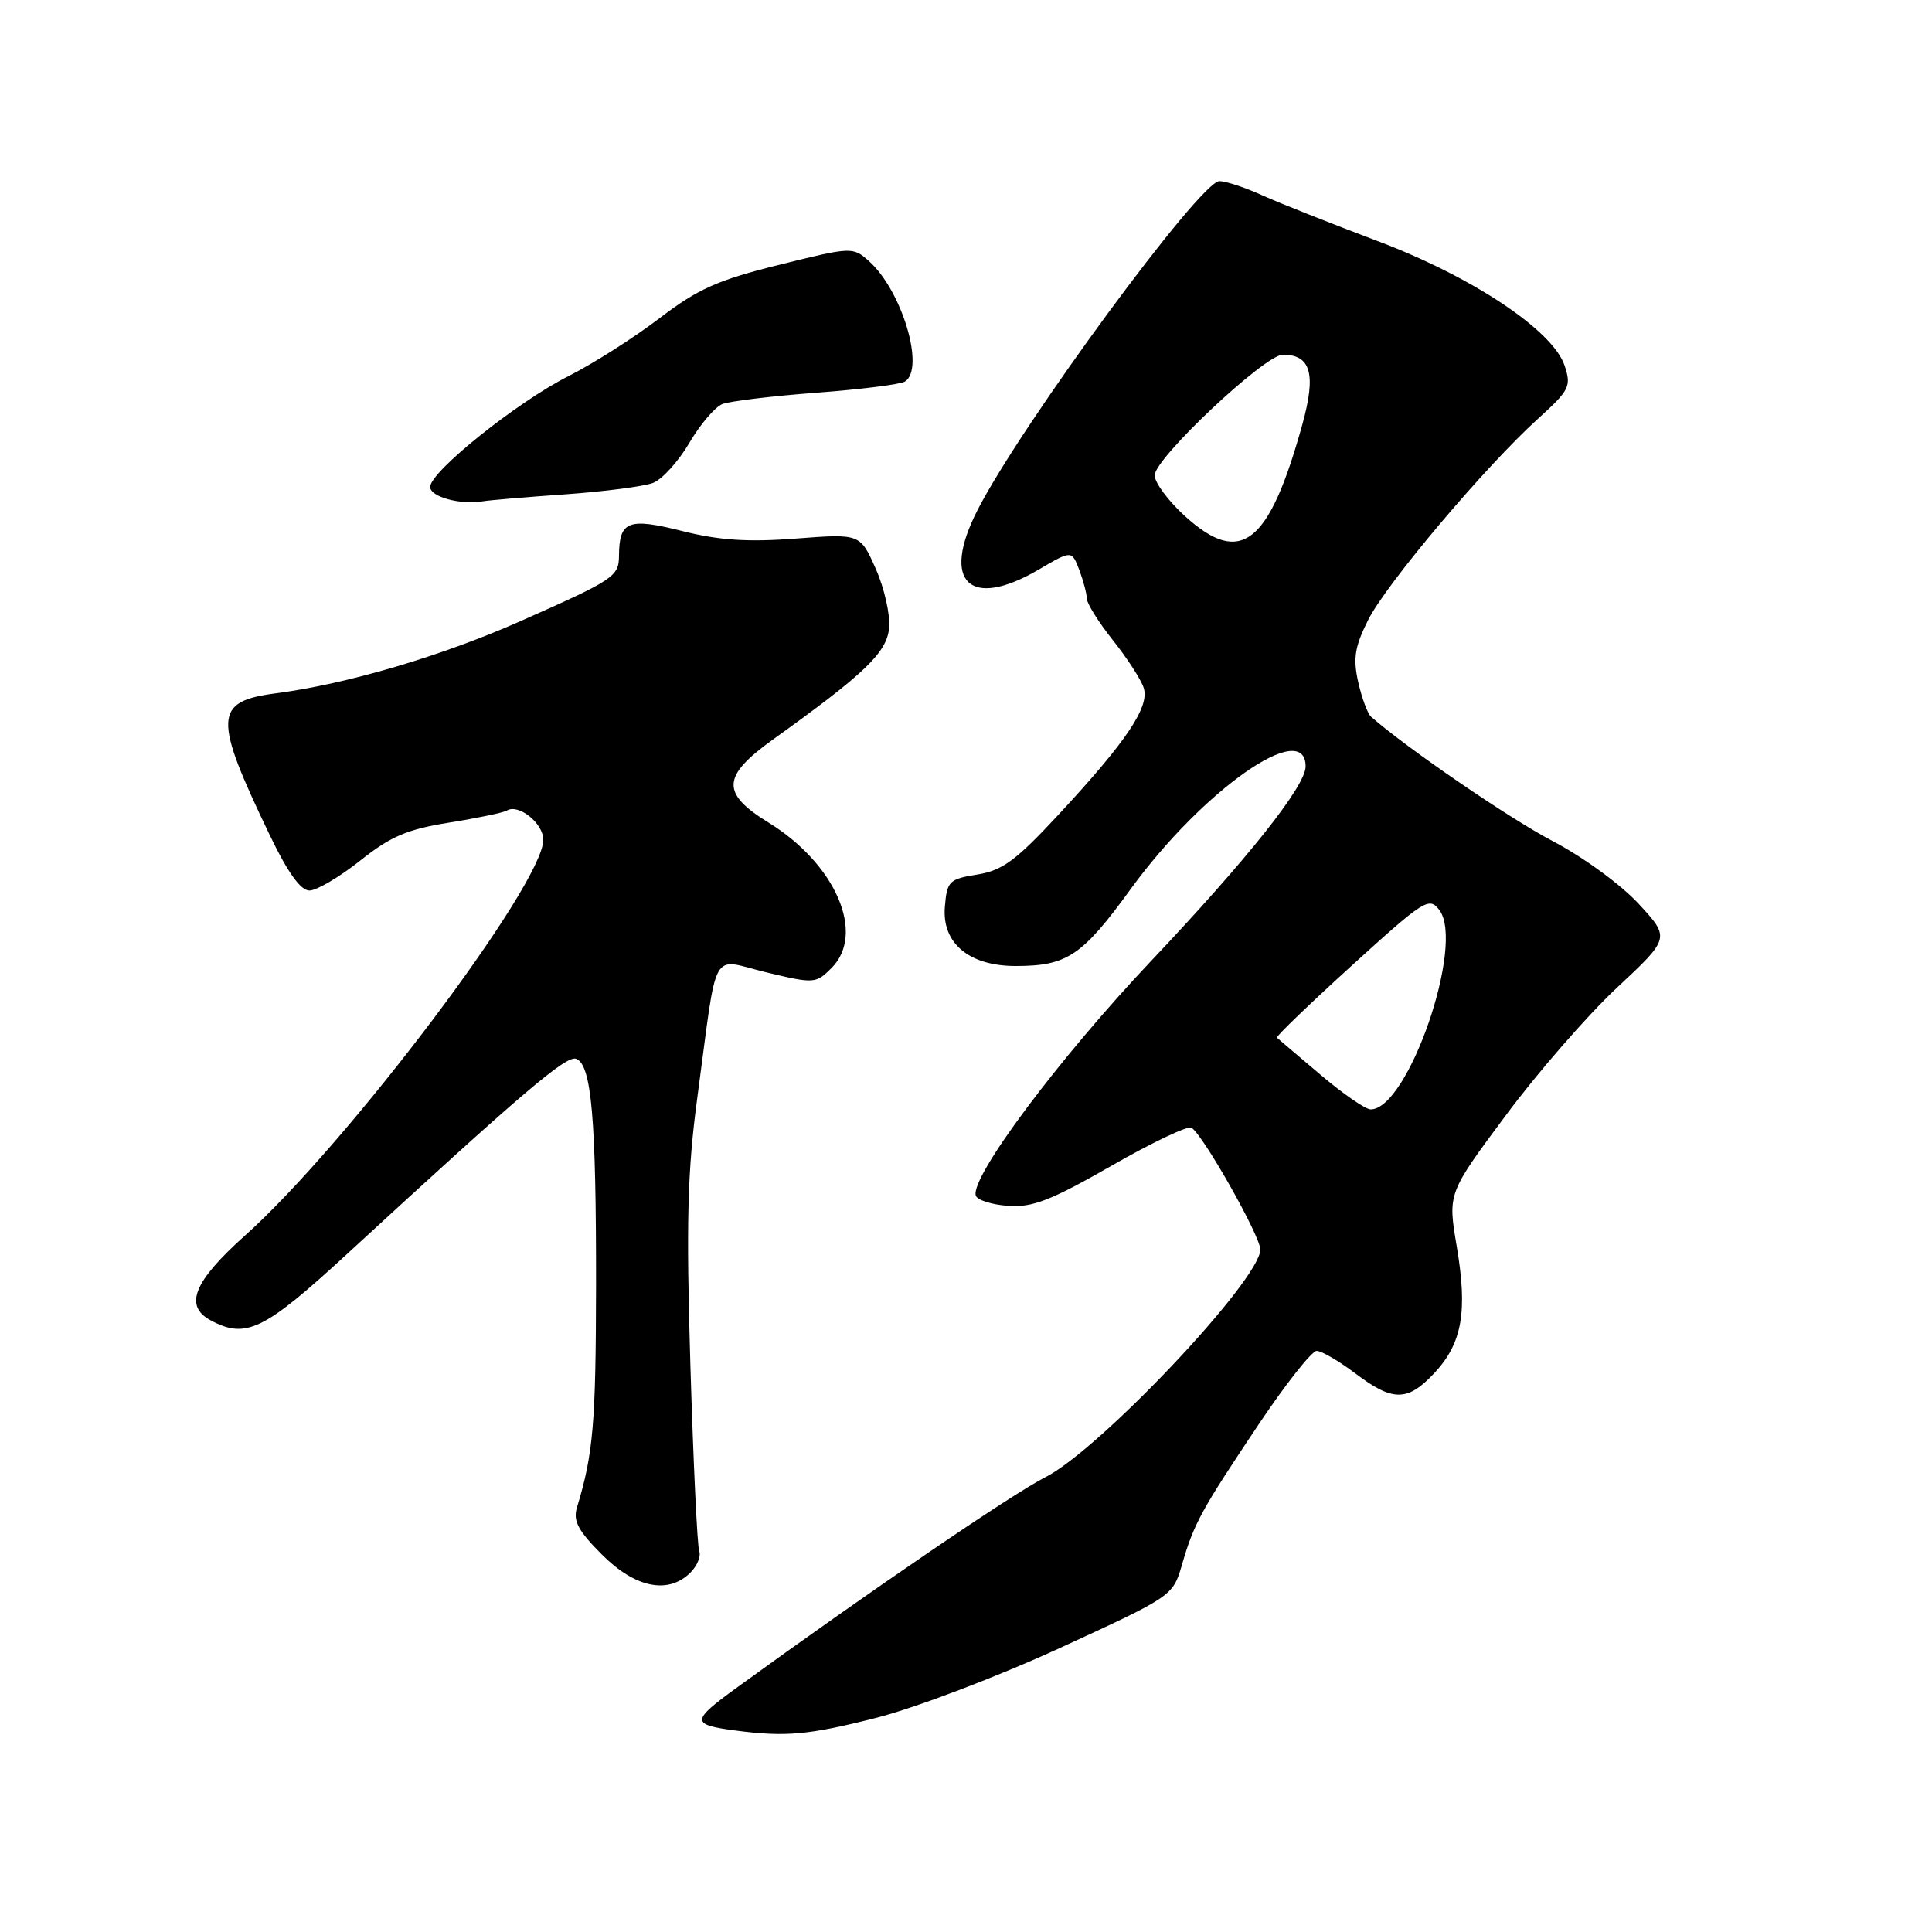 <?xml version="1.0" encoding="UTF-8" standalone="no"?>
<!DOCTYPE svg PUBLIC "-//W3C//DTD SVG 1.1//EN" "http://www.w3.org/Graphics/SVG/1.1/DTD/svg11.dtd" >
<svg xmlns="http://www.w3.org/2000/svg" xmlns:xlink="http://www.w3.org/1999/xlink" version="1.1" viewBox="0 0 256 256">
 <g >
 <path fill="currentColor"
d=" M 116.12 227.62 C 121.33 226.29 132.15 222.18 140.46 218.36 C 155.34 211.52 155.42 211.46 156.61 207.36 C 158.20 201.87 159.12 200.18 166.77 188.75 C 170.36 183.39 173.82 179.00 174.47 179.00 C 175.11 179.00 177.41 180.34 179.57 181.97 C 184.56 185.75 186.51 185.74 190.07 181.93 C 193.75 177.98 194.49 173.81 193.02 165.12 C 191.84 158.12 191.84 158.12 199.51 147.81 C 203.72 142.14 210.35 134.53 214.24 130.89 C 221.31 124.29 221.31 124.29 217.13 119.76 C 214.79 117.22 209.76 113.55 205.72 111.44 C 199.99 108.44 186.56 99.25 181.67 94.97 C 181.22 94.57 180.45 92.51 179.97 90.38 C 179.27 87.24 179.51 85.70 181.27 82.18 C 183.66 77.38 196.81 61.81 203.81 55.47 C 207.97 51.70 208.23 51.19 207.32 48.45 C 205.77 43.77 195.01 36.62 182.40 31.89 C 176.41 29.63 169.61 26.94 167.30 25.90 C 165.00 24.85 162.42 24.00 161.58 24.00 C 159.04 24.00 135.29 56.30 129.51 67.62 C 124.64 77.15 128.49 80.84 137.67 75.45 C 142.01 72.91 142.01 72.91 143.01 75.52 C 143.55 76.96 144.00 78.66 144.01 79.32 C 144.02 79.97 145.57 82.45 147.47 84.84 C 149.37 87.23 151.21 90.07 151.55 91.16 C 152.34 93.66 149.29 98.21 140.33 107.87 C 134.64 114.01 132.83 115.35 129.50 115.88 C 125.76 116.48 125.48 116.76 125.20 120.15 C 124.79 124.97 128.40 128.00 134.57 128.00 C 141.39 128.00 143.38 126.67 149.81 117.82 C 159.36 104.69 173.00 95.12 173.00 101.56 C 173.00 104.16 165.35 113.78 152.52 127.34 C 140.33 140.22 128.52 156.03 129.30 158.43 C 129.50 159.02 131.42 159.63 133.58 159.78 C 136.80 160.02 139.25 159.06 147.26 154.48 C 152.62 151.40 157.40 149.13 157.88 149.43 C 159.42 150.38 167.00 163.79 167.00 165.57 C 167.00 169.56 145.73 192.09 138.51 195.74 C 134.10 197.97 115.09 210.94 97.59 223.65 C 91.54 228.04 91.54 228.53 97.50 229.31 C 104.12 230.17 107.13 229.90 116.12 227.62 Z  M 91.49 208.37 C 92.38 207.48 92.91 206.20 92.65 205.53 C 92.39 204.86 91.87 193.78 91.48 180.91 C 90.91 161.96 91.09 155.21 92.39 145.50 C 95.15 124.98 94.02 127.04 101.54 128.84 C 107.89 130.36 108.10 130.34 110.18 128.27 C 114.74 123.71 110.72 114.46 101.81 108.98 C 95.52 105.11 95.64 102.86 102.39 98.01 C 114.61 89.25 117.49 86.48 117.81 83.23 C 117.98 81.49 117.19 77.96 116.05 75.39 C 113.98 70.71 113.98 70.71 105.47 71.36 C 99.10 71.85 95.32 71.60 90.38 70.36 C 83.24 68.56 82.05 69.03 82.02 73.63 C 82.00 76.39 81.41 76.79 69.00 82.29 C 58.57 86.92 45.98 90.64 36.61 91.86 C 28.30 92.94 28.21 94.99 35.79 110.75 C 38.13 115.62 39.84 118.00 41.00 118.00 C 41.96 118.00 44.97 116.22 47.71 114.05 C 51.75 110.83 53.95 109.89 59.51 109.00 C 63.27 108.40 66.71 107.68 67.15 107.41 C 68.70 106.45 72.00 109.09 71.99 111.29 C 71.96 117.19 46.03 151.59 32.47 163.71 C 25.65 169.82 24.34 173.04 27.93 174.96 C 32.58 177.45 34.98 176.29 45.90 166.24 C 69.31 144.69 75.04 139.80 76.35 140.30 C 78.38 141.08 79.00 148.18 78.98 170.39 C 78.95 188.66 78.61 192.64 76.45 199.75 C 75.91 201.53 76.61 202.84 79.77 206.00 C 84.17 210.41 88.56 211.30 91.49 208.37 Z  M 74.92 65.50 C 80.10 65.13 85.32 64.45 86.53 63.99 C 87.73 63.53 89.89 61.15 91.33 58.70 C 92.77 56.24 94.75 53.92 95.72 53.54 C 96.70 53.16 102.29 52.48 108.15 52.04 C 114.00 51.60 119.29 50.94 119.90 50.56 C 122.62 48.88 119.52 38.49 115.13 34.59 C 113.01 32.70 112.85 32.70 103.24 35.09 C 95.12 37.10 92.50 38.27 87.41 42.15 C 84.06 44.71 78.63 48.17 75.34 49.83 C 68.52 53.27 57.00 62.50 57.00 64.52 C 57.00 65.84 61.01 66.93 64.00 66.42 C 64.83 66.28 69.74 65.86 74.92 65.50 Z  M 174.94 142.38 C 171.95 139.85 169.36 137.65 169.20 137.50 C 169.03 137.35 173.49 133.06 179.10 127.96 C 188.75 119.19 189.38 118.79 190.73 120.60 C 194.13 125.13 186.58 147.00 181.62 147.00 C 180.94 147.00 177.93 144.92 174.94 142.38 Z  M 157.07 68.44 C 154.83 66.42 153.00 63.96 153.00 62.98 C 153.00 60.73 167.59 47.00 169.98 47.00 C 173.71 47.00 174.42 49.56 172.56 56.27 C 168.15 72.16 164.42 75.09 157.07 68.44 Z "/>
</g>
</svg>